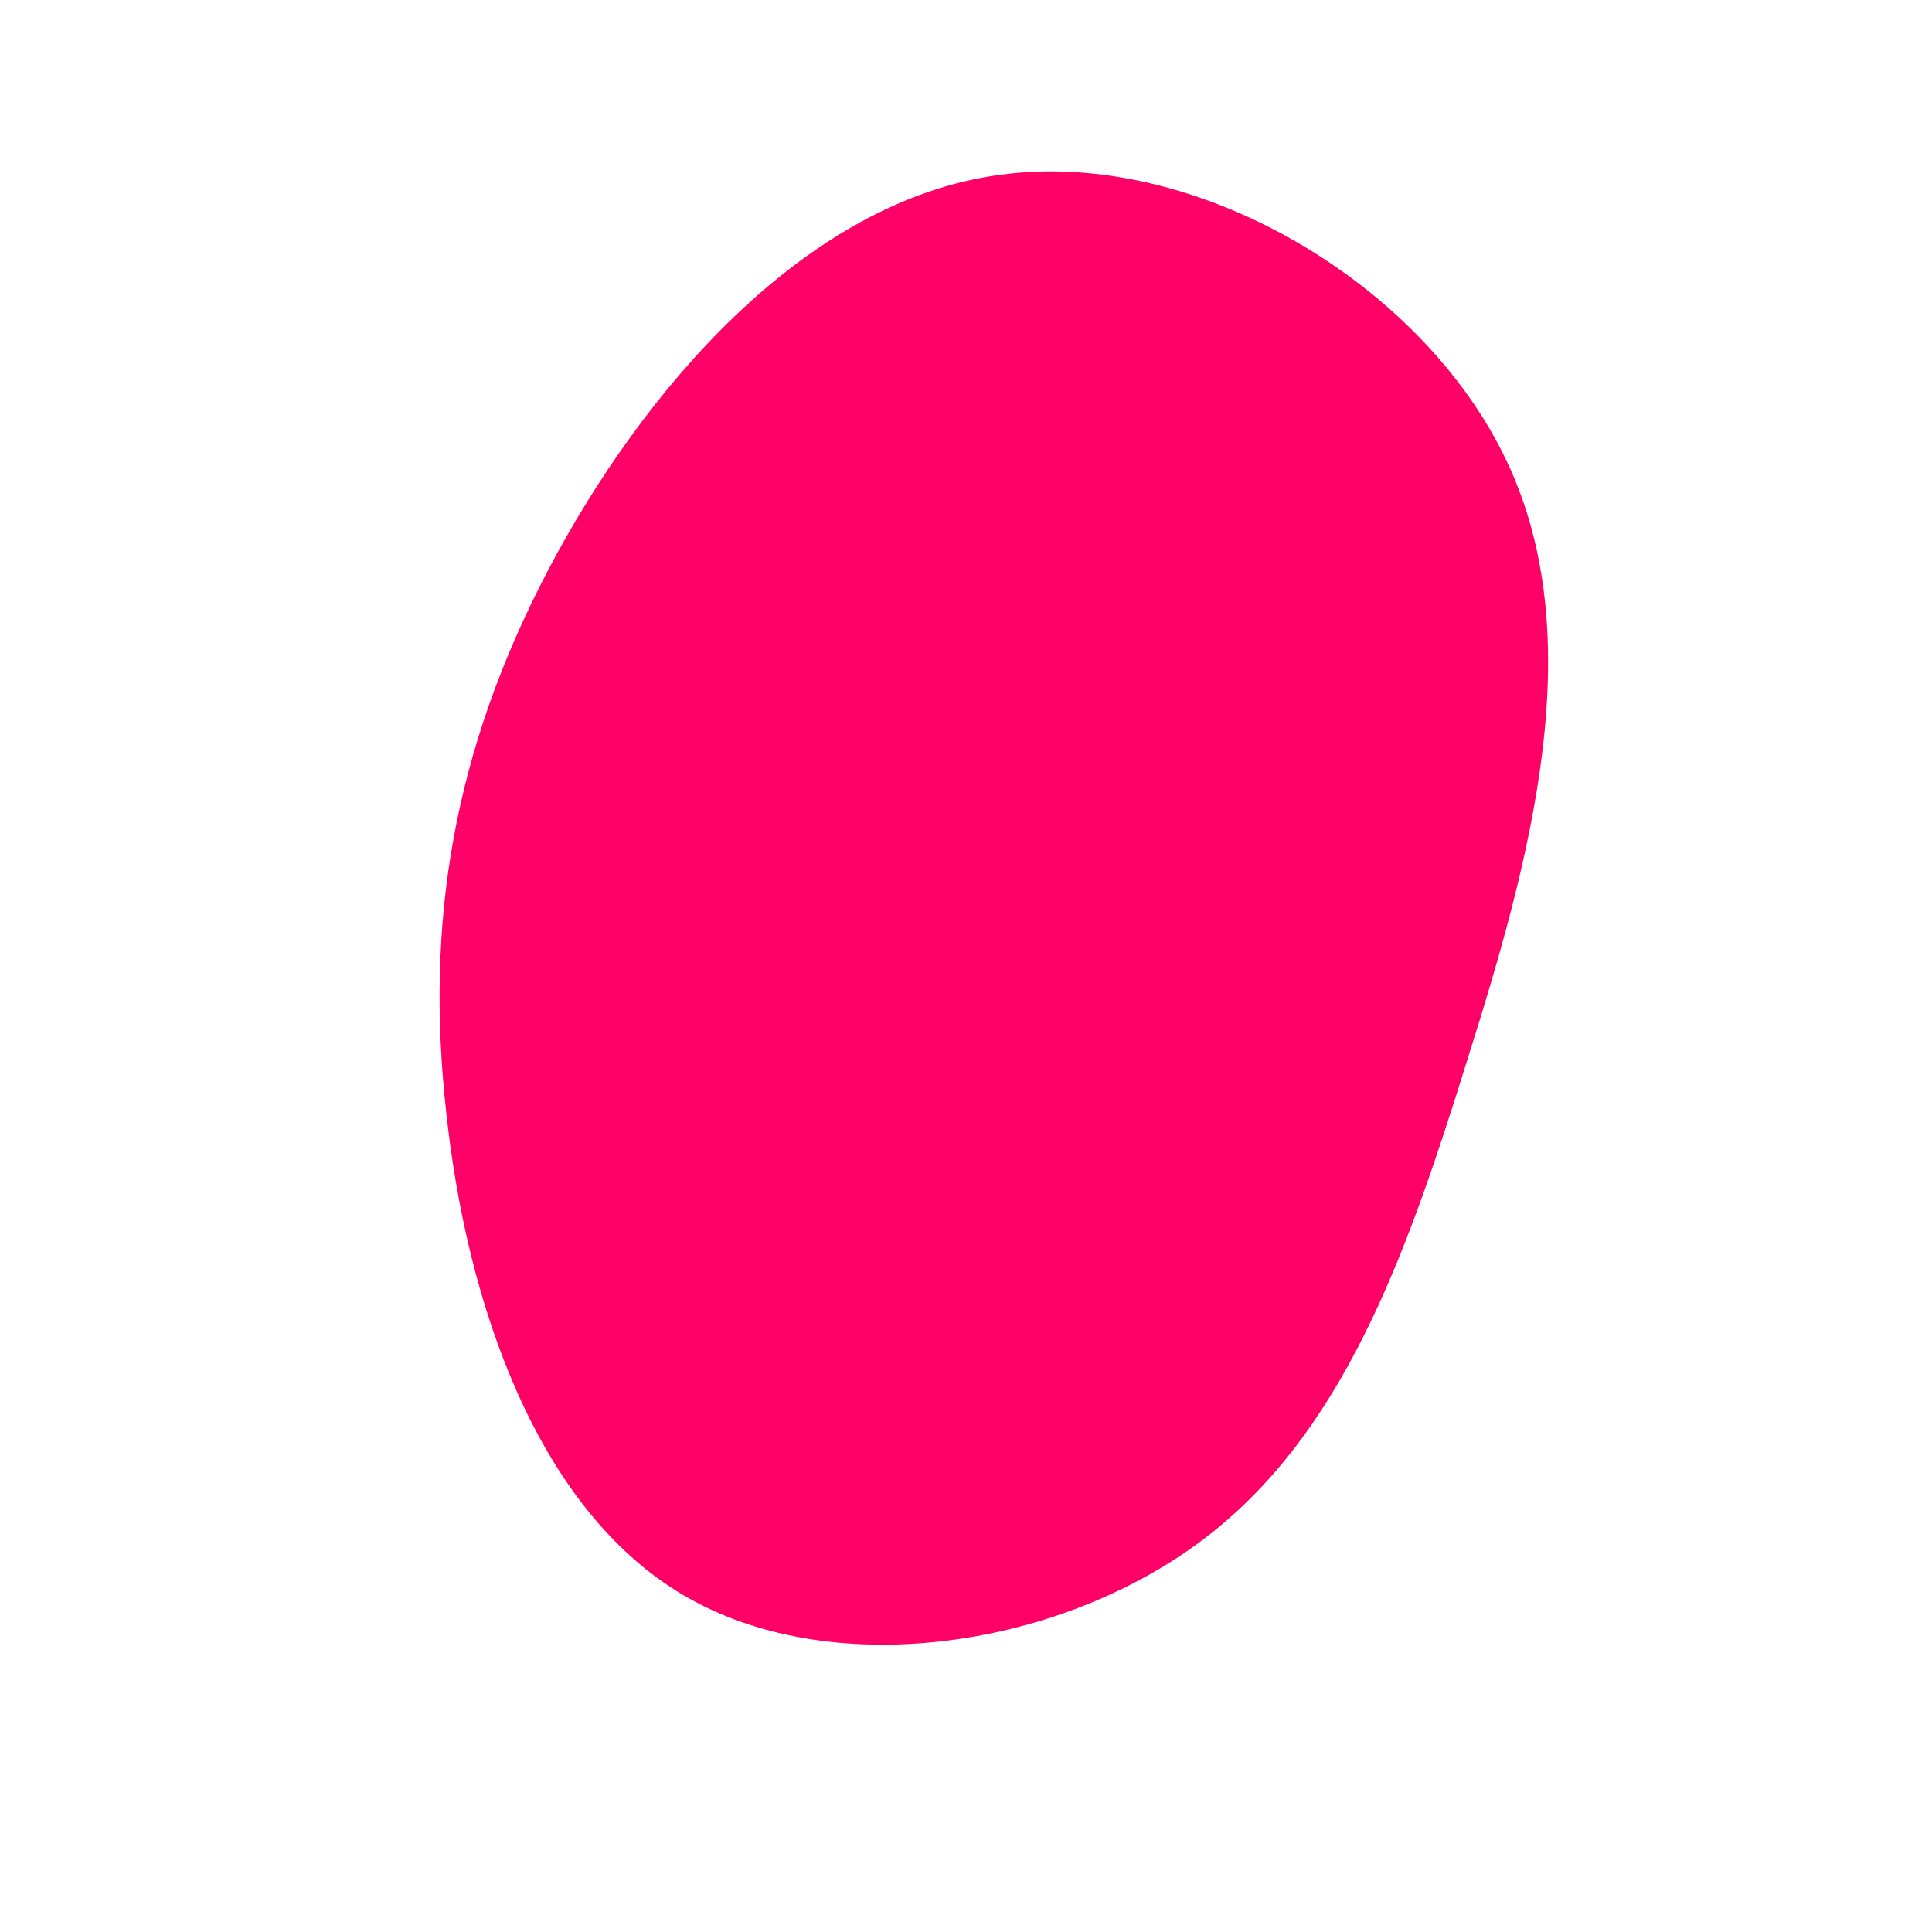 <?xml version="1.0" standalone="no"?>
<svg viewBox="0 0 200 200" xmlns="http://www.w3.org/2000/svg">
  <path fill="#FF0066" d="M56,-52.2C64.7,-33.8,58.4,-10.9,51.9,9.7C45.5,30.3,38.9,48.8,24.1,59.7C9.2,70.7,-14.1,74.1,-29.3,65.1C-44.5,56.1,-51.7,34.8,-53.8,15.2C-56,-4.4,-53.1,-22.2,-43.3,-40.9C-33.5,-59.6,-16.7,-79.2,3.5,-81.9C23.7,-84.7,47.3,-70.7,56,-52.2Z" transform="translate(100 100)" />
</svg>
